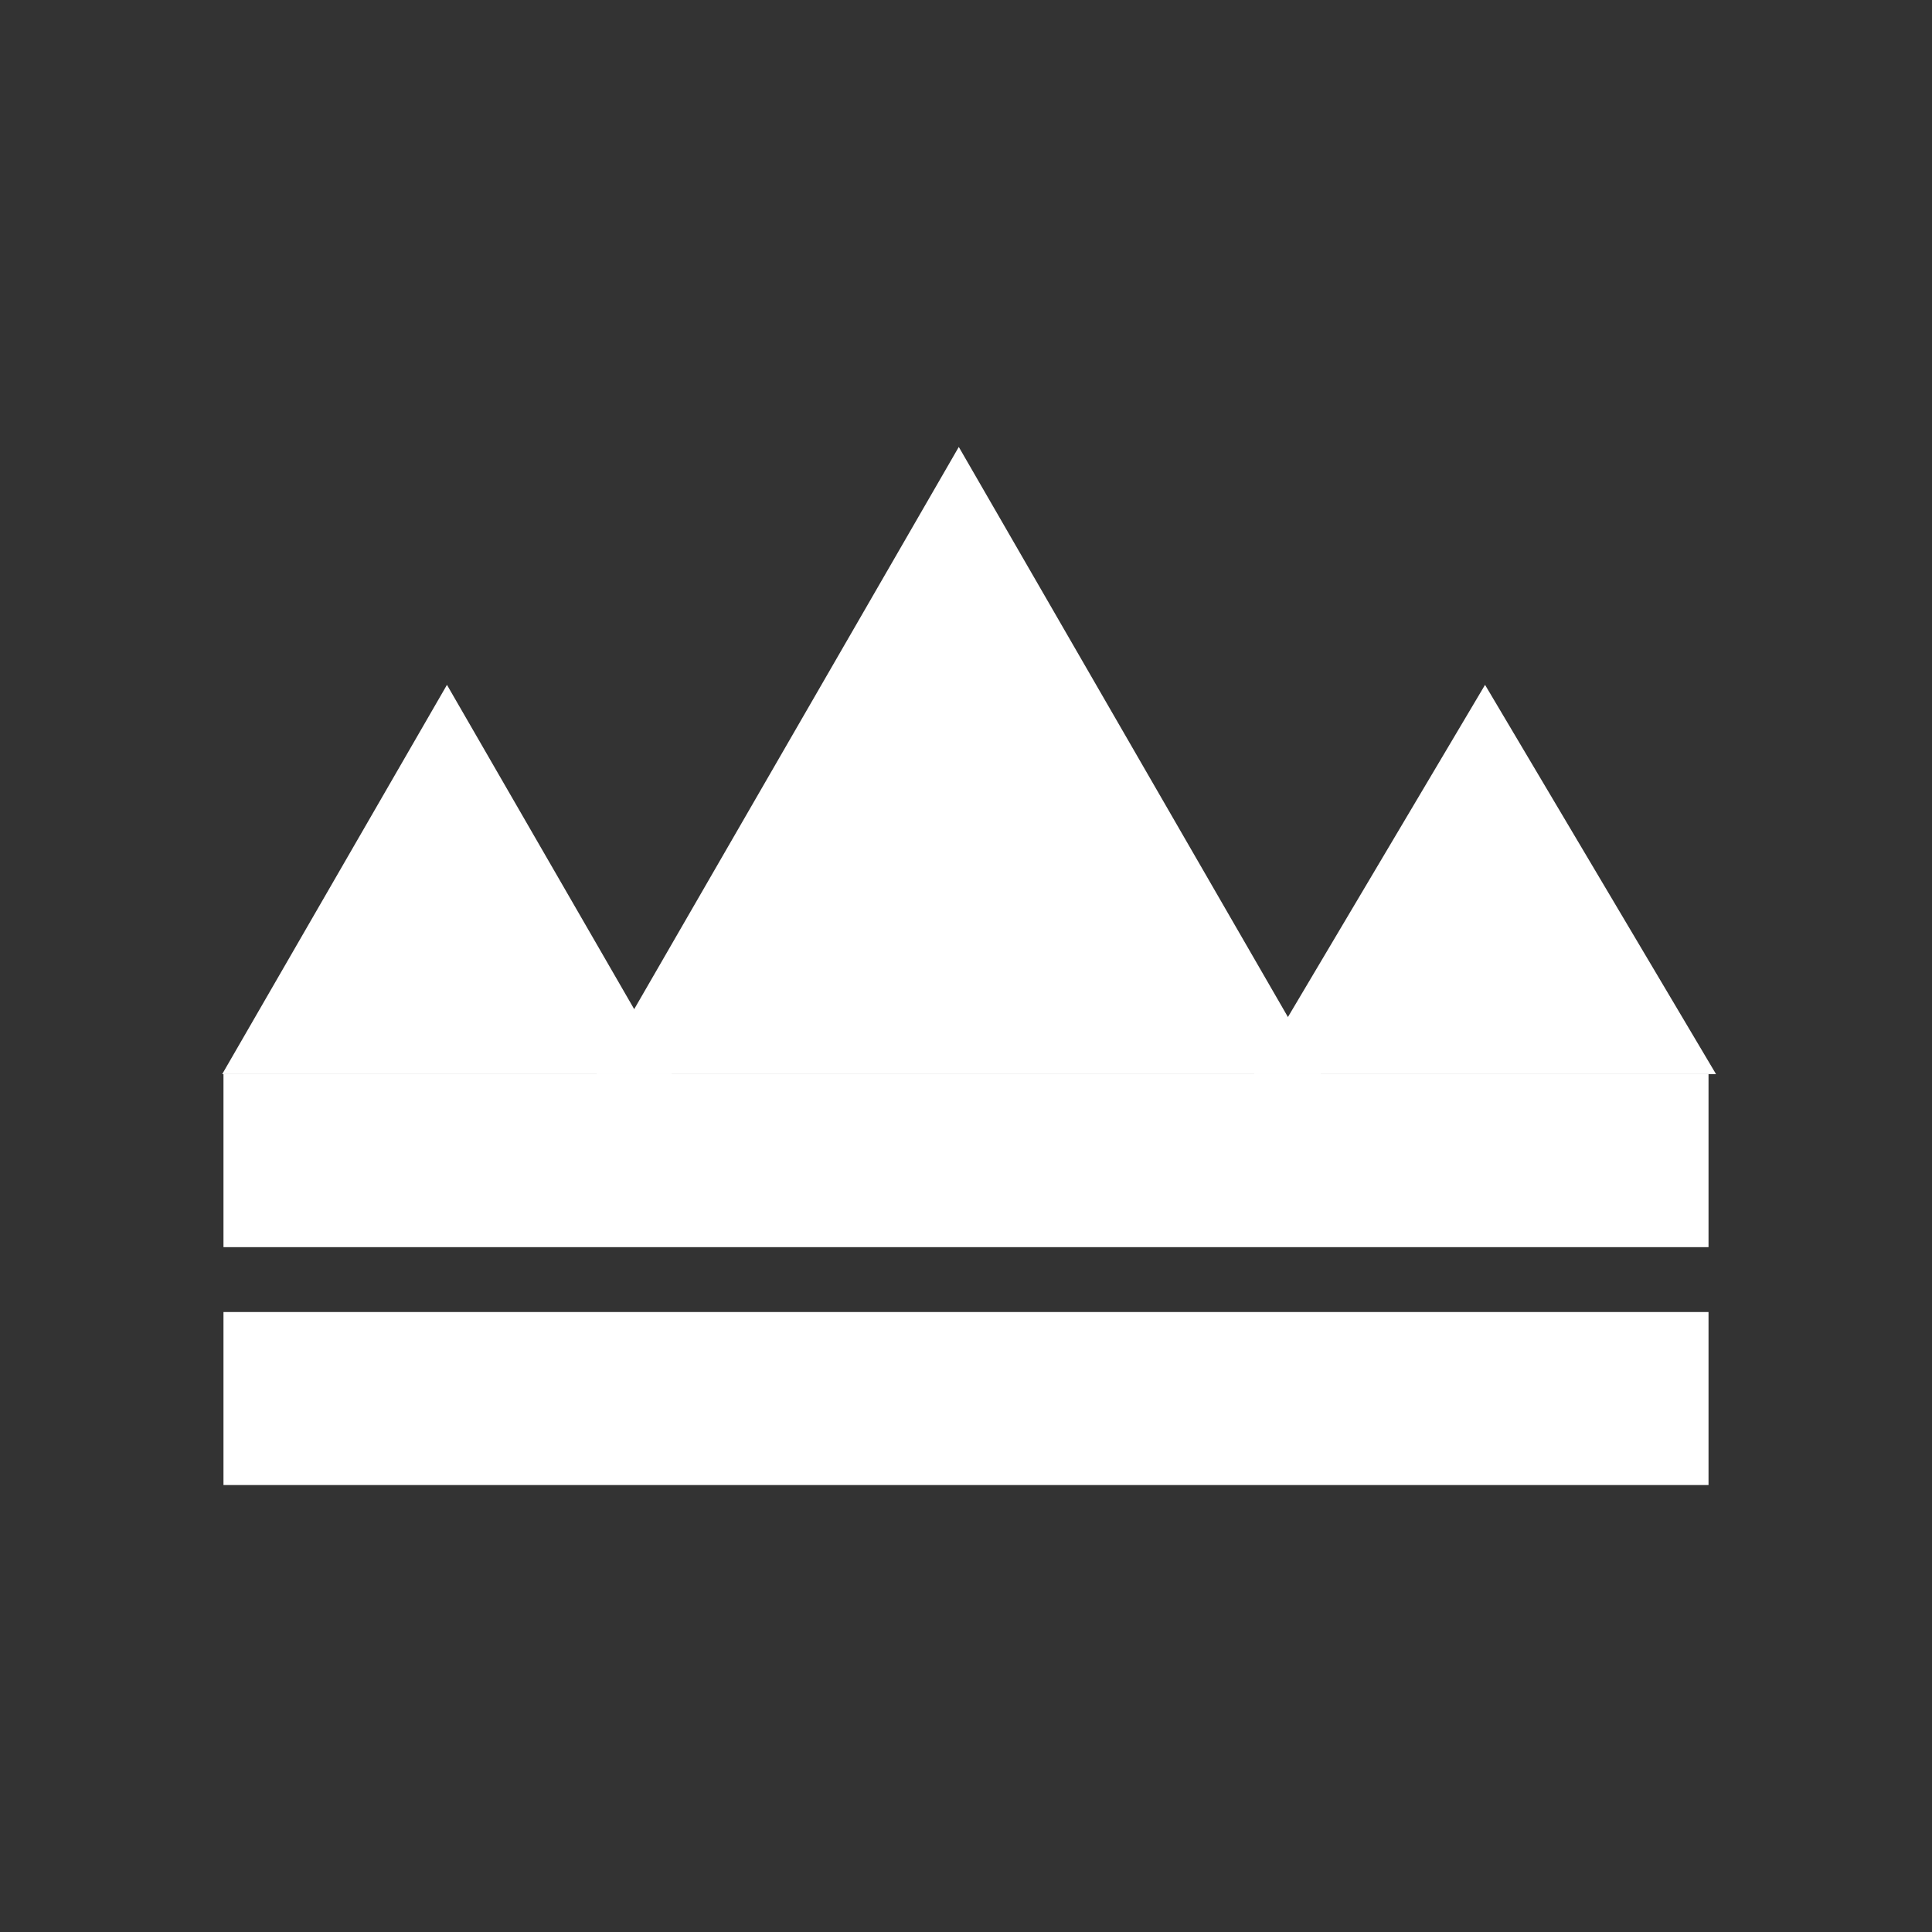 <svg width="268" height="268" viewBox="0 0 268 268" fill="none" xmlns="http://www.w3.org/2000/svg">
<rect x="0" y="0" width="268" height="268" fill="#333333" stroke="none"/>
<rect x="31" y="149" width="206" height="24" fill="white"/>
<rect x="31" y="182" width="206" height="24" fill="white"/>
<path d="M206 95L238.043 149H173.957L206 95Z" fill="white"/>
<path d="M62 95L93.177 149H30.823L62 95Z" fill="white"/>
<path d="M133 62L183.229 149H82.77L133 62Z" fill="white"/>
</svg>
